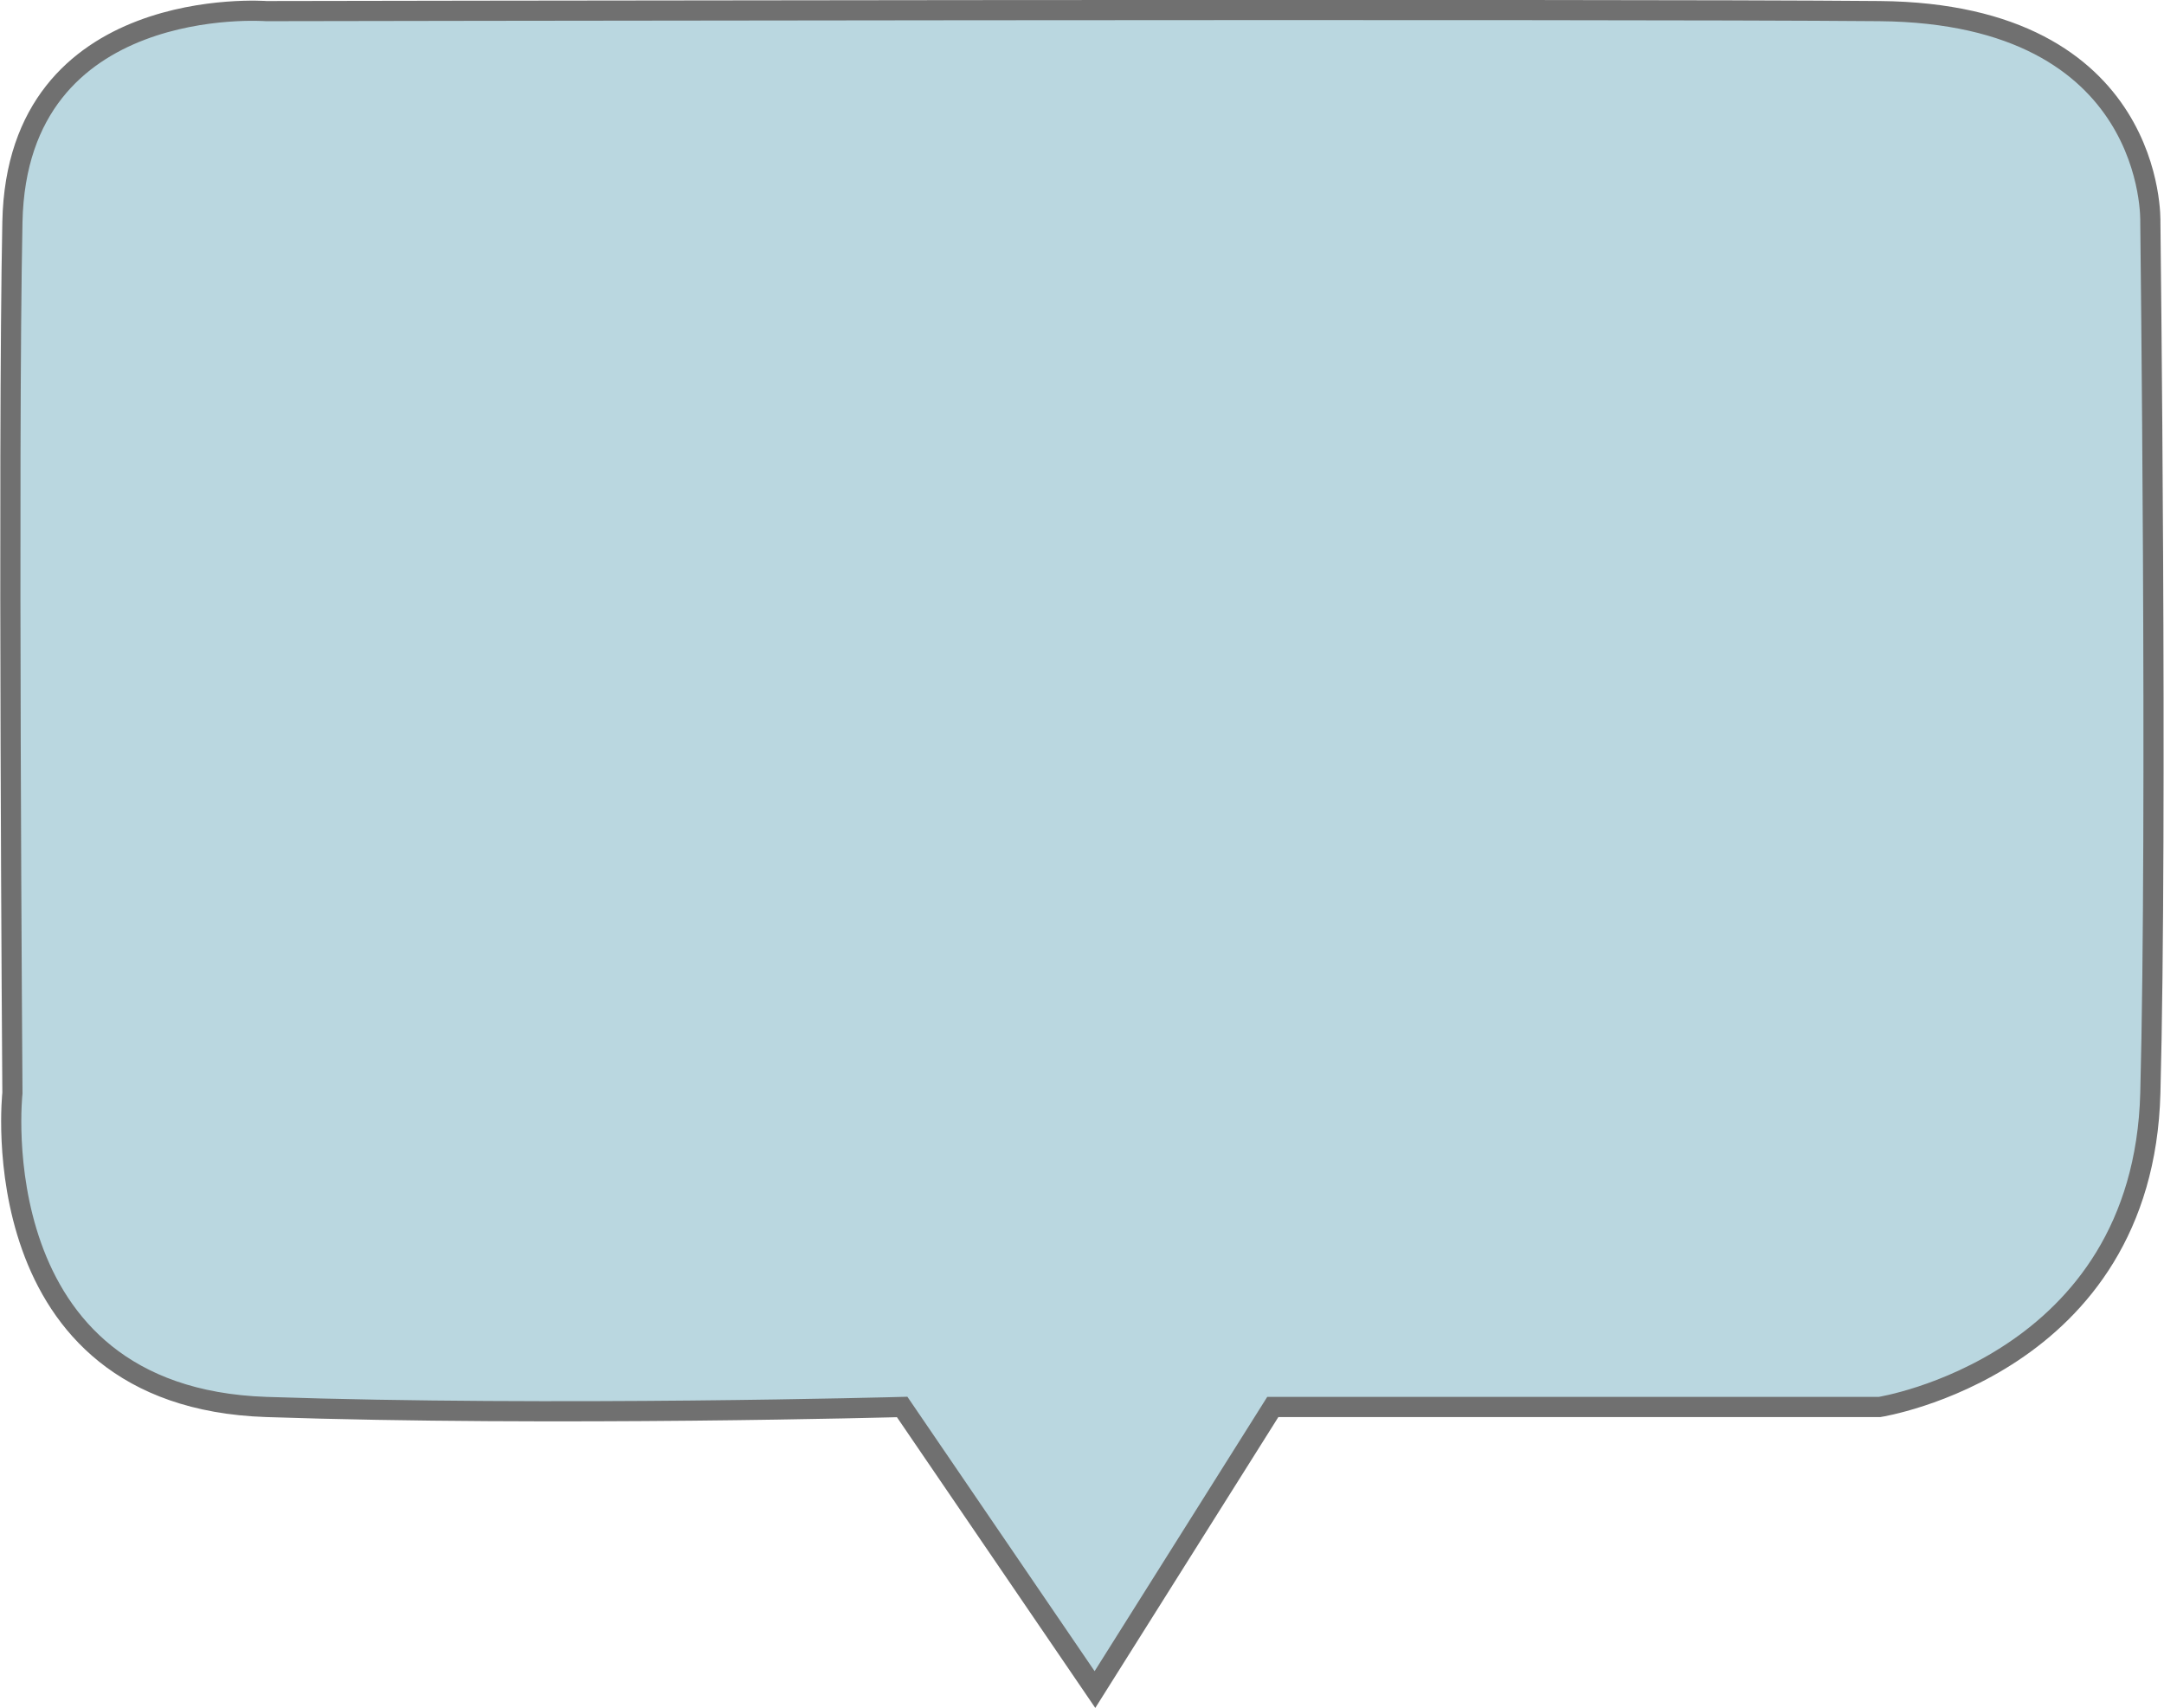 <svg xmlns="http://www.w3.org/2000/svg" width="322.063" height="254.163" viewBox="0 0 322.063 254.163">
  <path id="パス_2" data-name="パス 2" d="M463.052,374.473l28.692,42.052,26.469-42.052h90.308s39.225-6.146,40.294-46.707,0-129.646,0-129.646,1.015-31-40.294-31.369-240.106,0-240.106,0-37.087-2.832-37.782,31.369,0,129.646,0,129.646-4.97,45.264,37.782,46.707S463.052,374.473,463.052,374.473Z" transform="translate(-328.785 -165.098)" fill="#bad7e0" stroke="#707070" stroke-width="3"/>
</svg>
